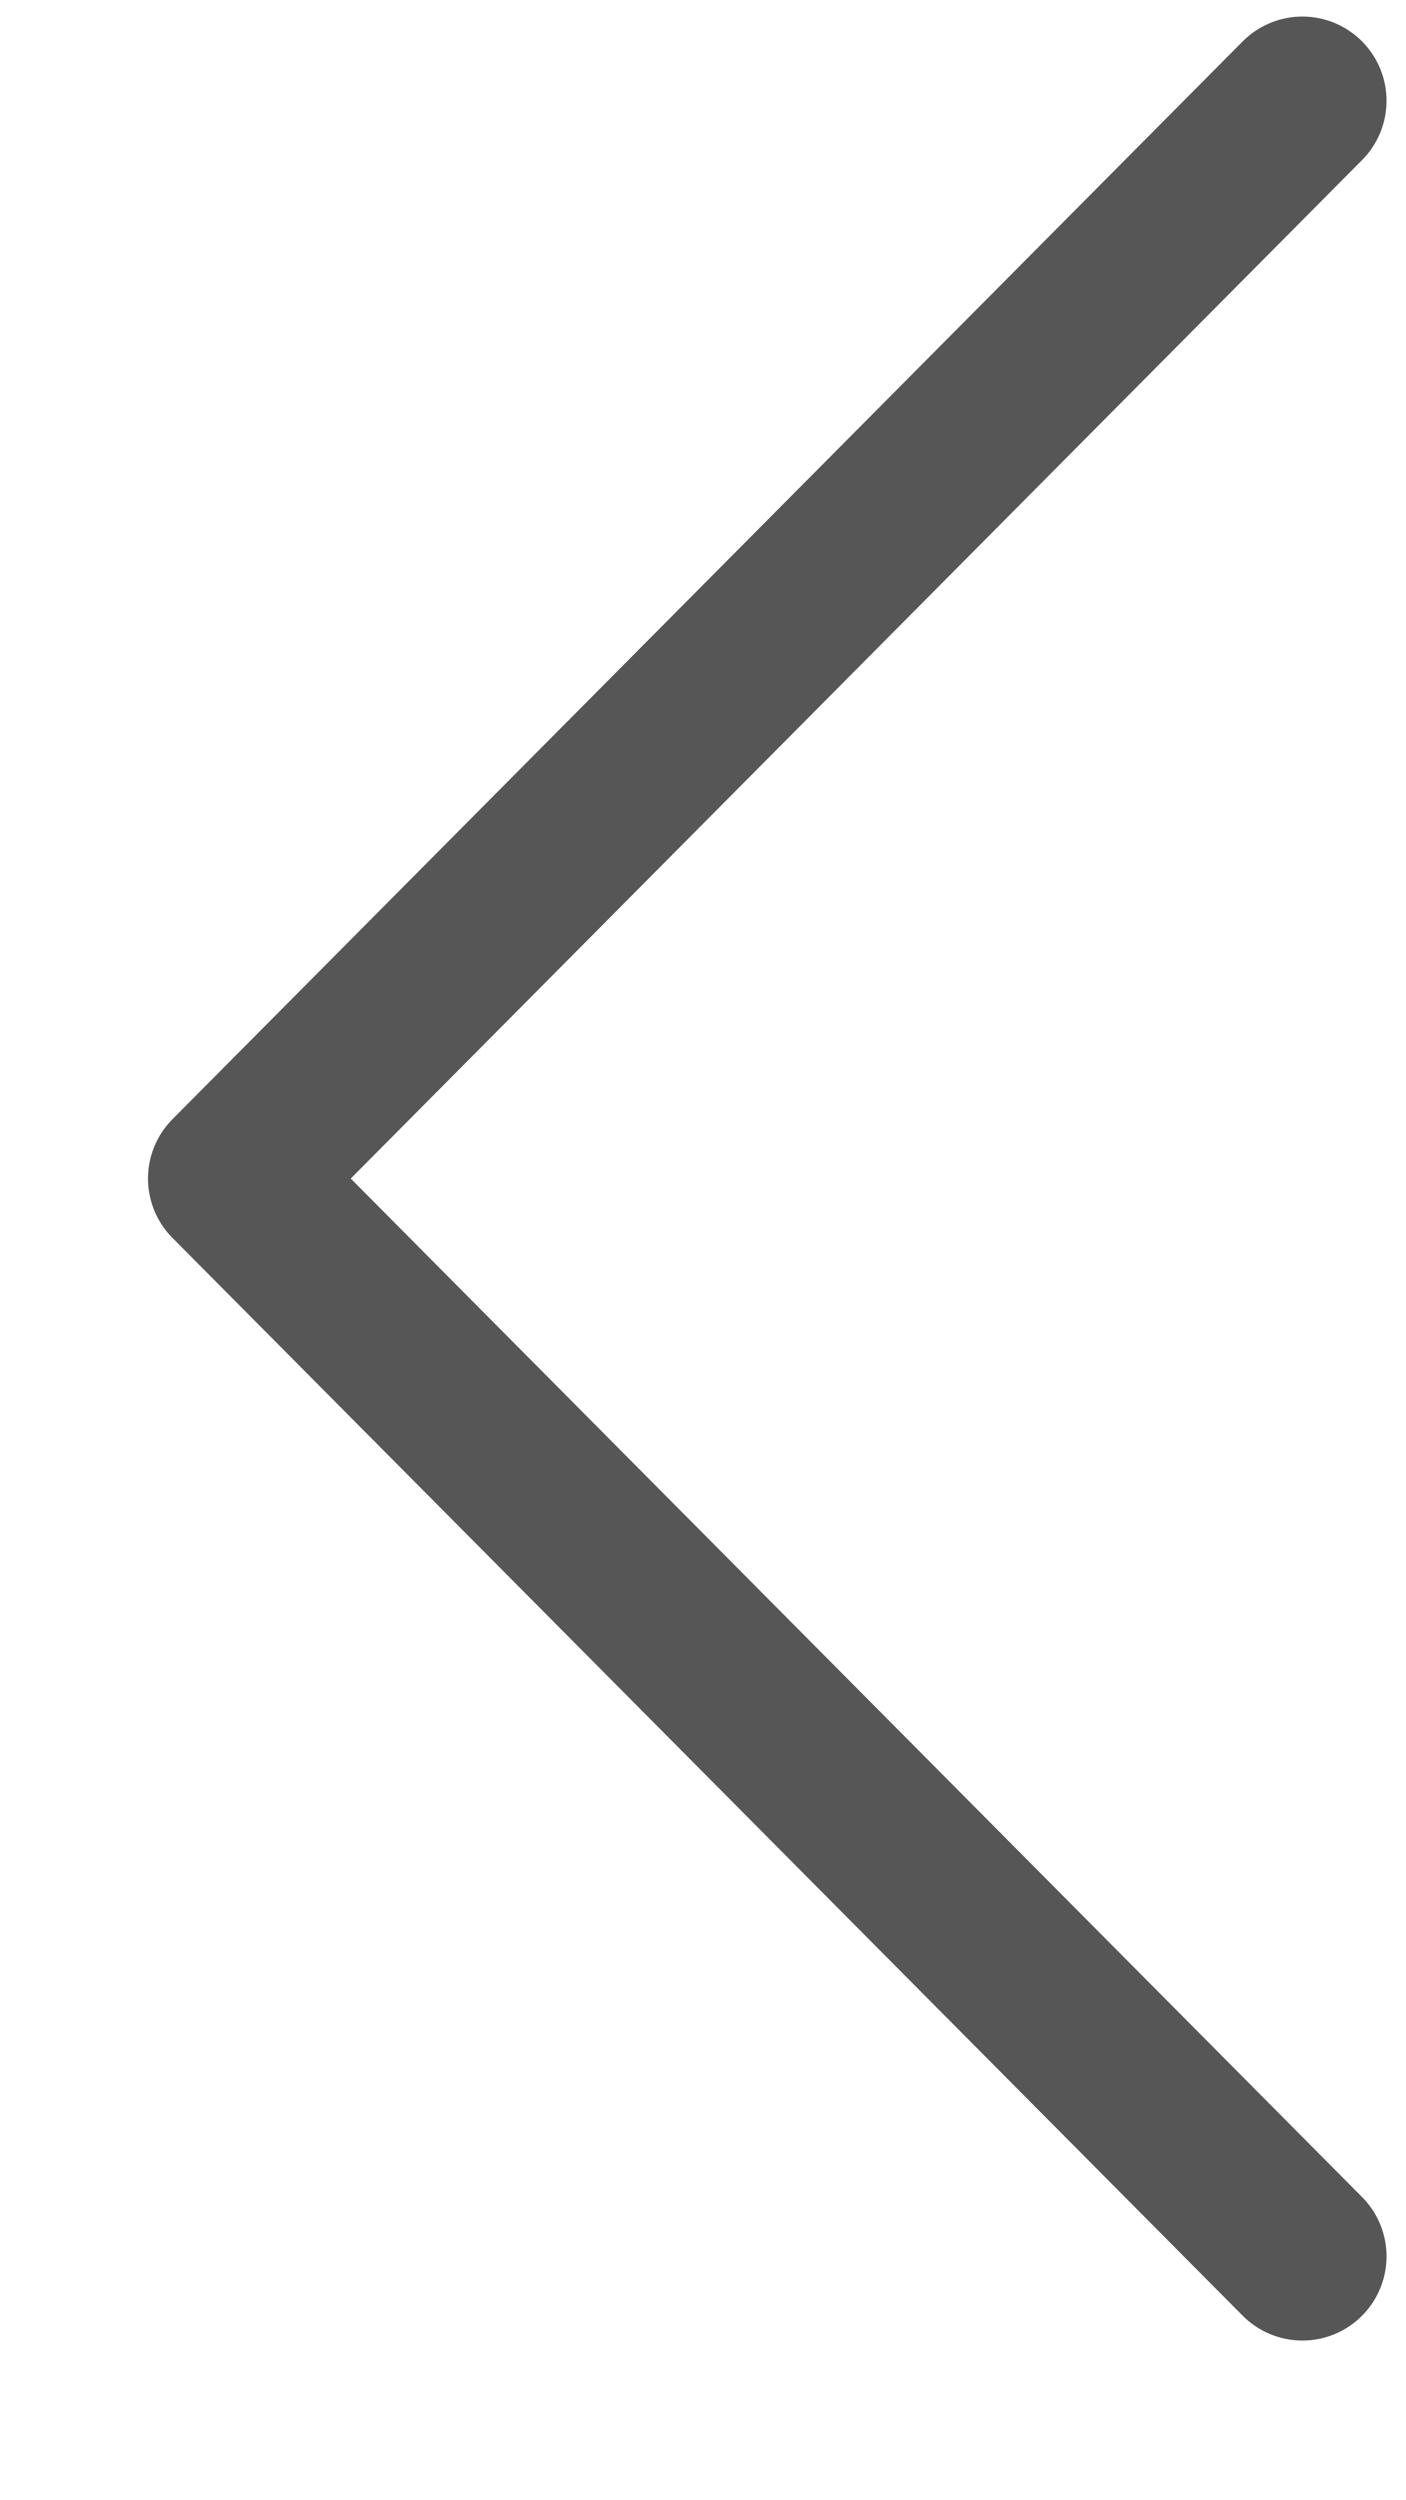 <svg xmlns="http://www.w3.org/2000/svg" width="27" height="48" viewBox="0 0 27 48">
    <g fill="none" fill-rule="evenodd" stroke="#565657" stroke-linecap="round" stroke-linejoin="bevel" stroke-width="3.232">
        <path d="M4.458 22.626L25.01 1.934M4.458 22.626L25.01 43.318"/>
    </g>
</svg>

